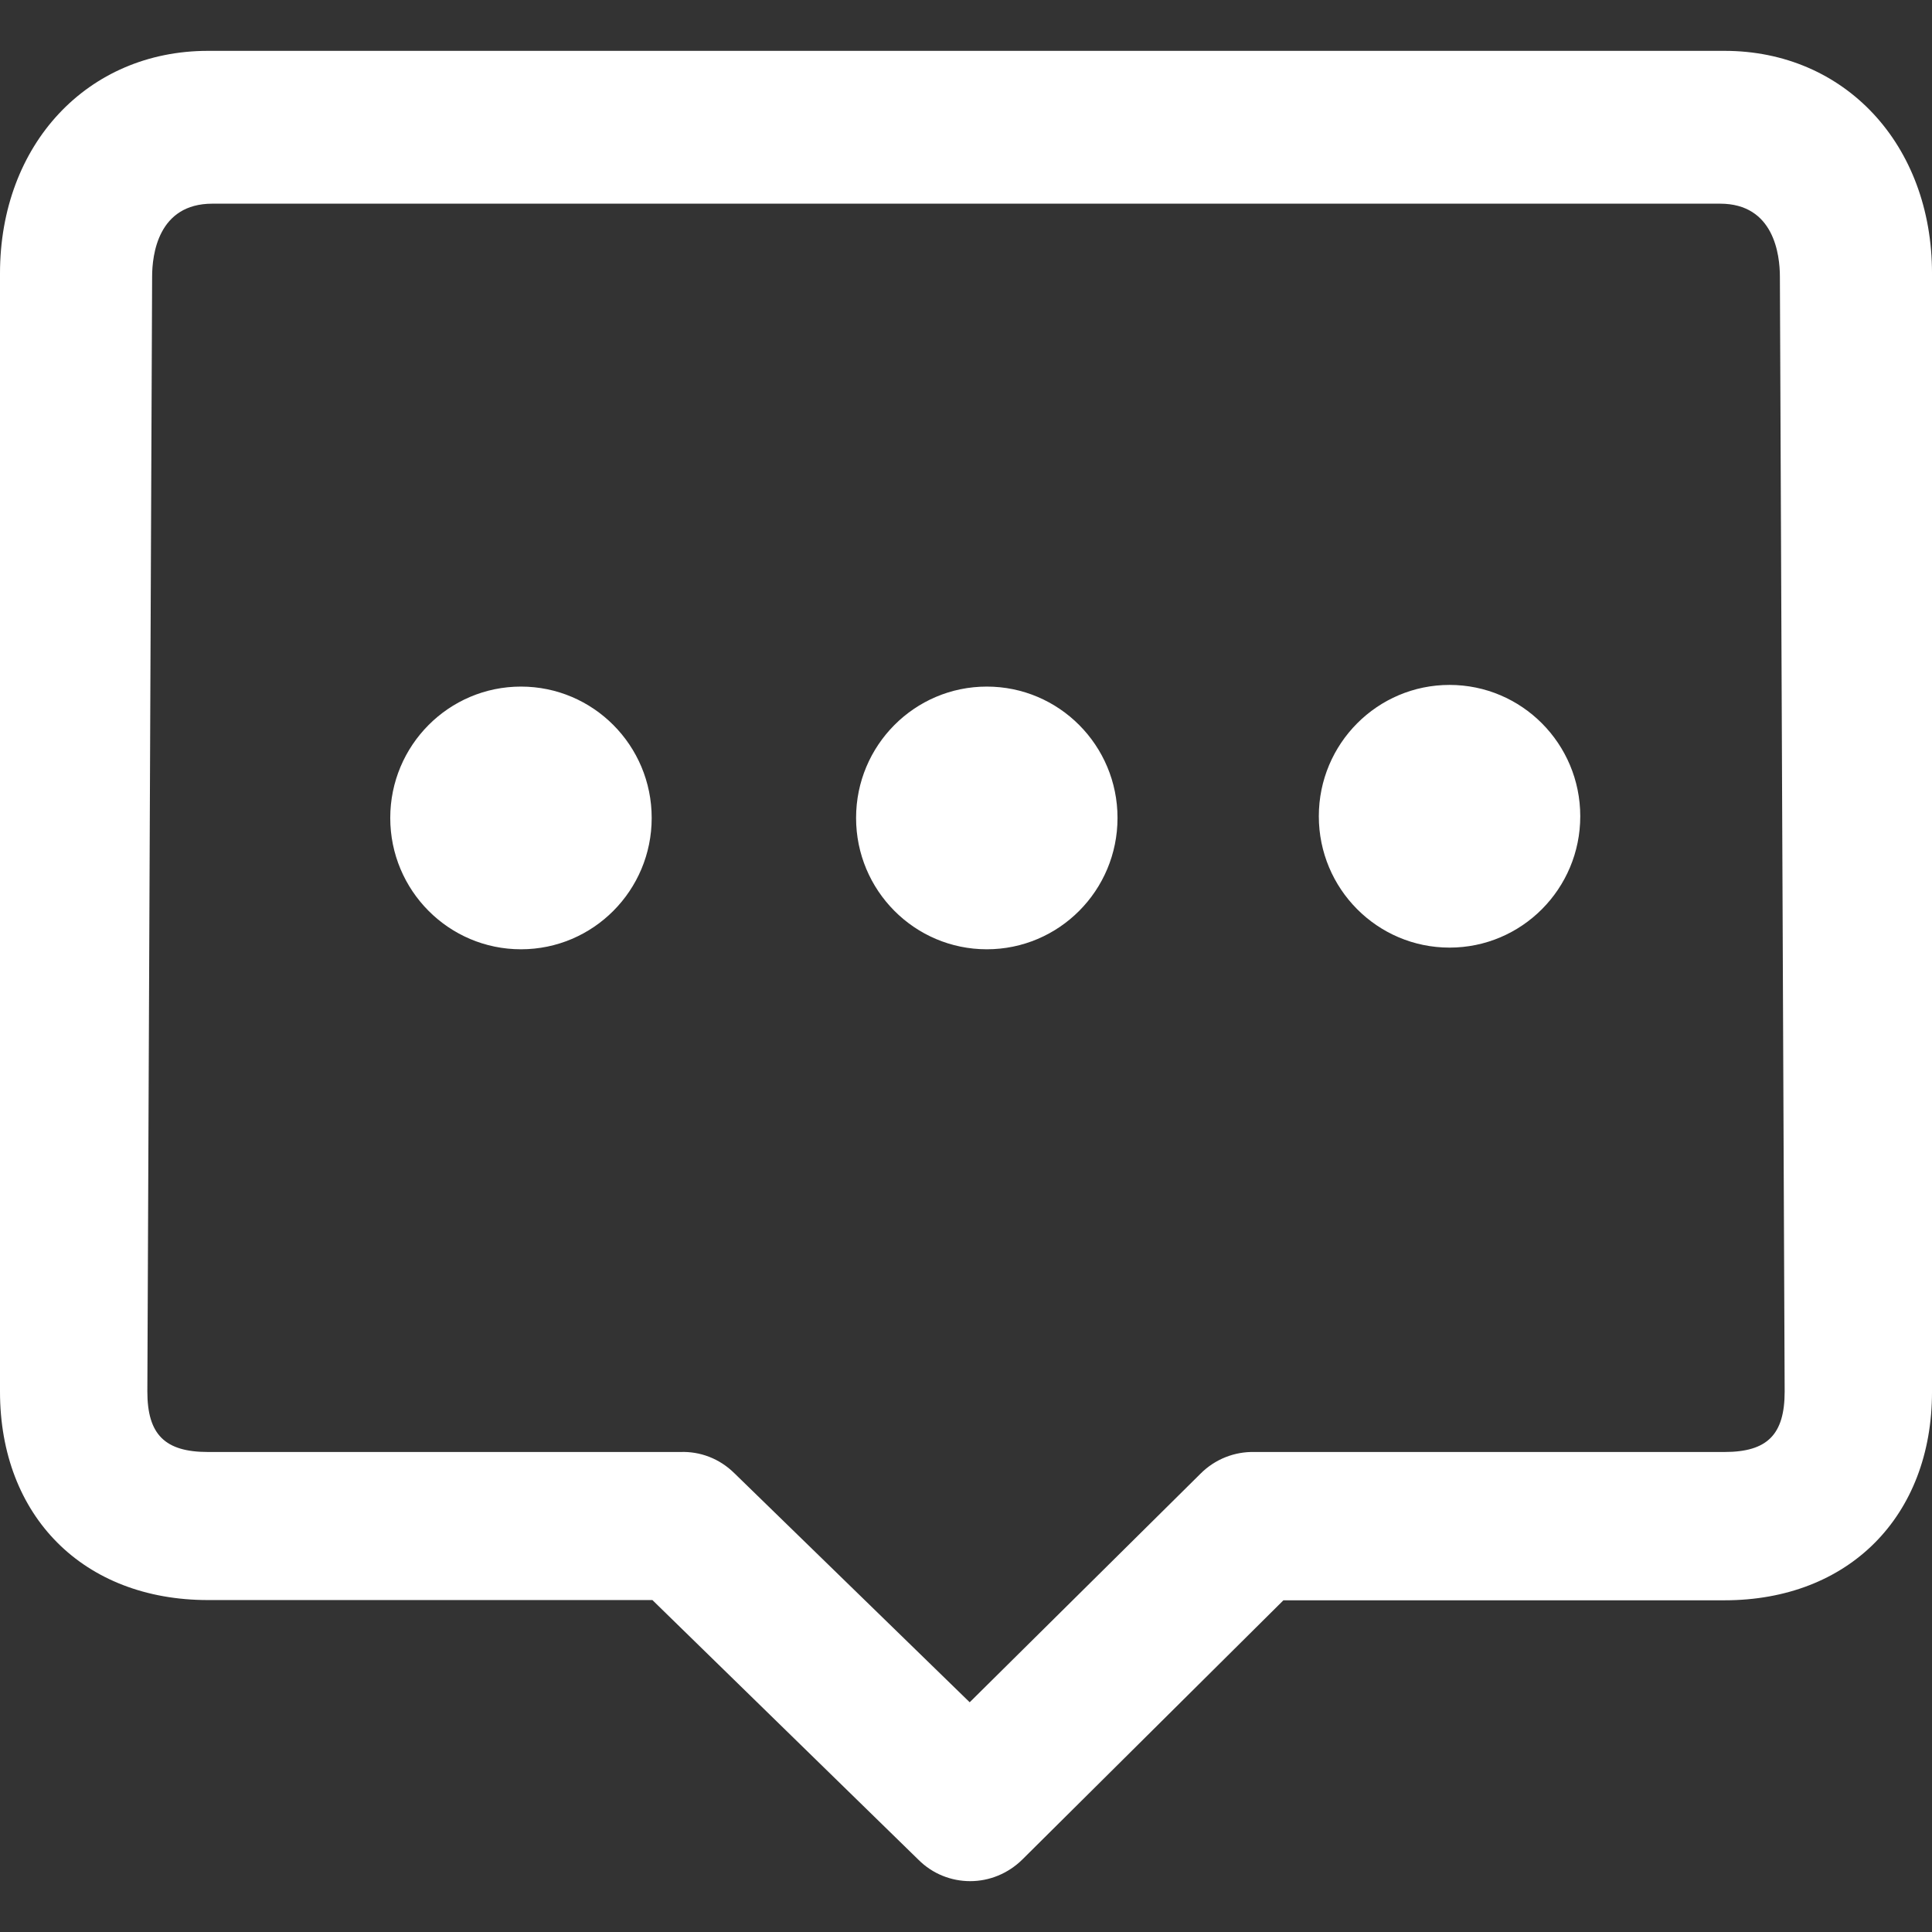 <?xml version="1.0" standalone="no"?><!DOCTYPE svg PUBLIC "-//W3C//DTD SVG 1.1//EN" "http://www.w3.org/Graphics/SVG/1.1/DTD/svg11.dtd"><svg t="1510624229820" class="icon" style="" viewBox="0 0 1024 1024" version="1.1" xmlns="http://www.w3.org/2000/svg" p-id="9929" xmlns:xlink="http://www.w3.org/1999/xlink" width="200" height="200"><rect x="0" y="0" width="1024" height="1024" fill="#333333" stroke="none"/><defs><style type="text/css"></style></defs><path d="M914.036 26.953H110.221c-63.867 0-110.222 49.617-110.222 117.97V737.561c0 66.076 44.214 110.503 110.222 110.503h235.565l140.96 137.593c7.556 7.594 17.508 11.39 27.461 11.39 10.075 0 20.027-3.923 27.712-11.517L680.235 848.191H914.034c65.758 0 109.972-44.427 109.972-110.503V144.923c0.001-68.353-46.229-117.97-109.971-117.97z m0 742.632H664.868c-10.328-0.253-20.784 3.671-28.596 11.522l-122.316 121.131-124.709-121.387c-7.939-7.847-18.267-11.646-28.596-11.267H110.221c-22.799 0-32.121-9.24-32.121-32.023l2.528-590.903c0-11.663 3.131-38.707 31.934-38.707h799.131c28.555 0 31.687 27.044 31.687 38.707l2.528 590.903c0 22.783-9.196 32.023-31.872 32.023z m-637.912-405.68c-38.264 0-69.283 31.167-69.283 69.617 0 38.448 31.018 69.617 69.283 69.617s69.285-31.169 69.285-69.617c0-38.45-31.021-69.617-69.285-69.617z m246.901 0c-38.264 0-69.283 31.167-69.283 69.617 0 38.448 31.018 69.617 69.283 69.617s69.283-31.169 69.283-69.617c0-38.45-31.018-69.617-69.283-69.617z m245.264-0.887c-38.264 0-69.283 31.167-69.283 69.614 0 38.451 31.018 69.62 69.283 69.62s69.283-31.169 69.283-69.62c-0.001-38.448-31.019-69.614-69.283-69.614z" p-id="9930" fill="#ffffff"></path></svg>